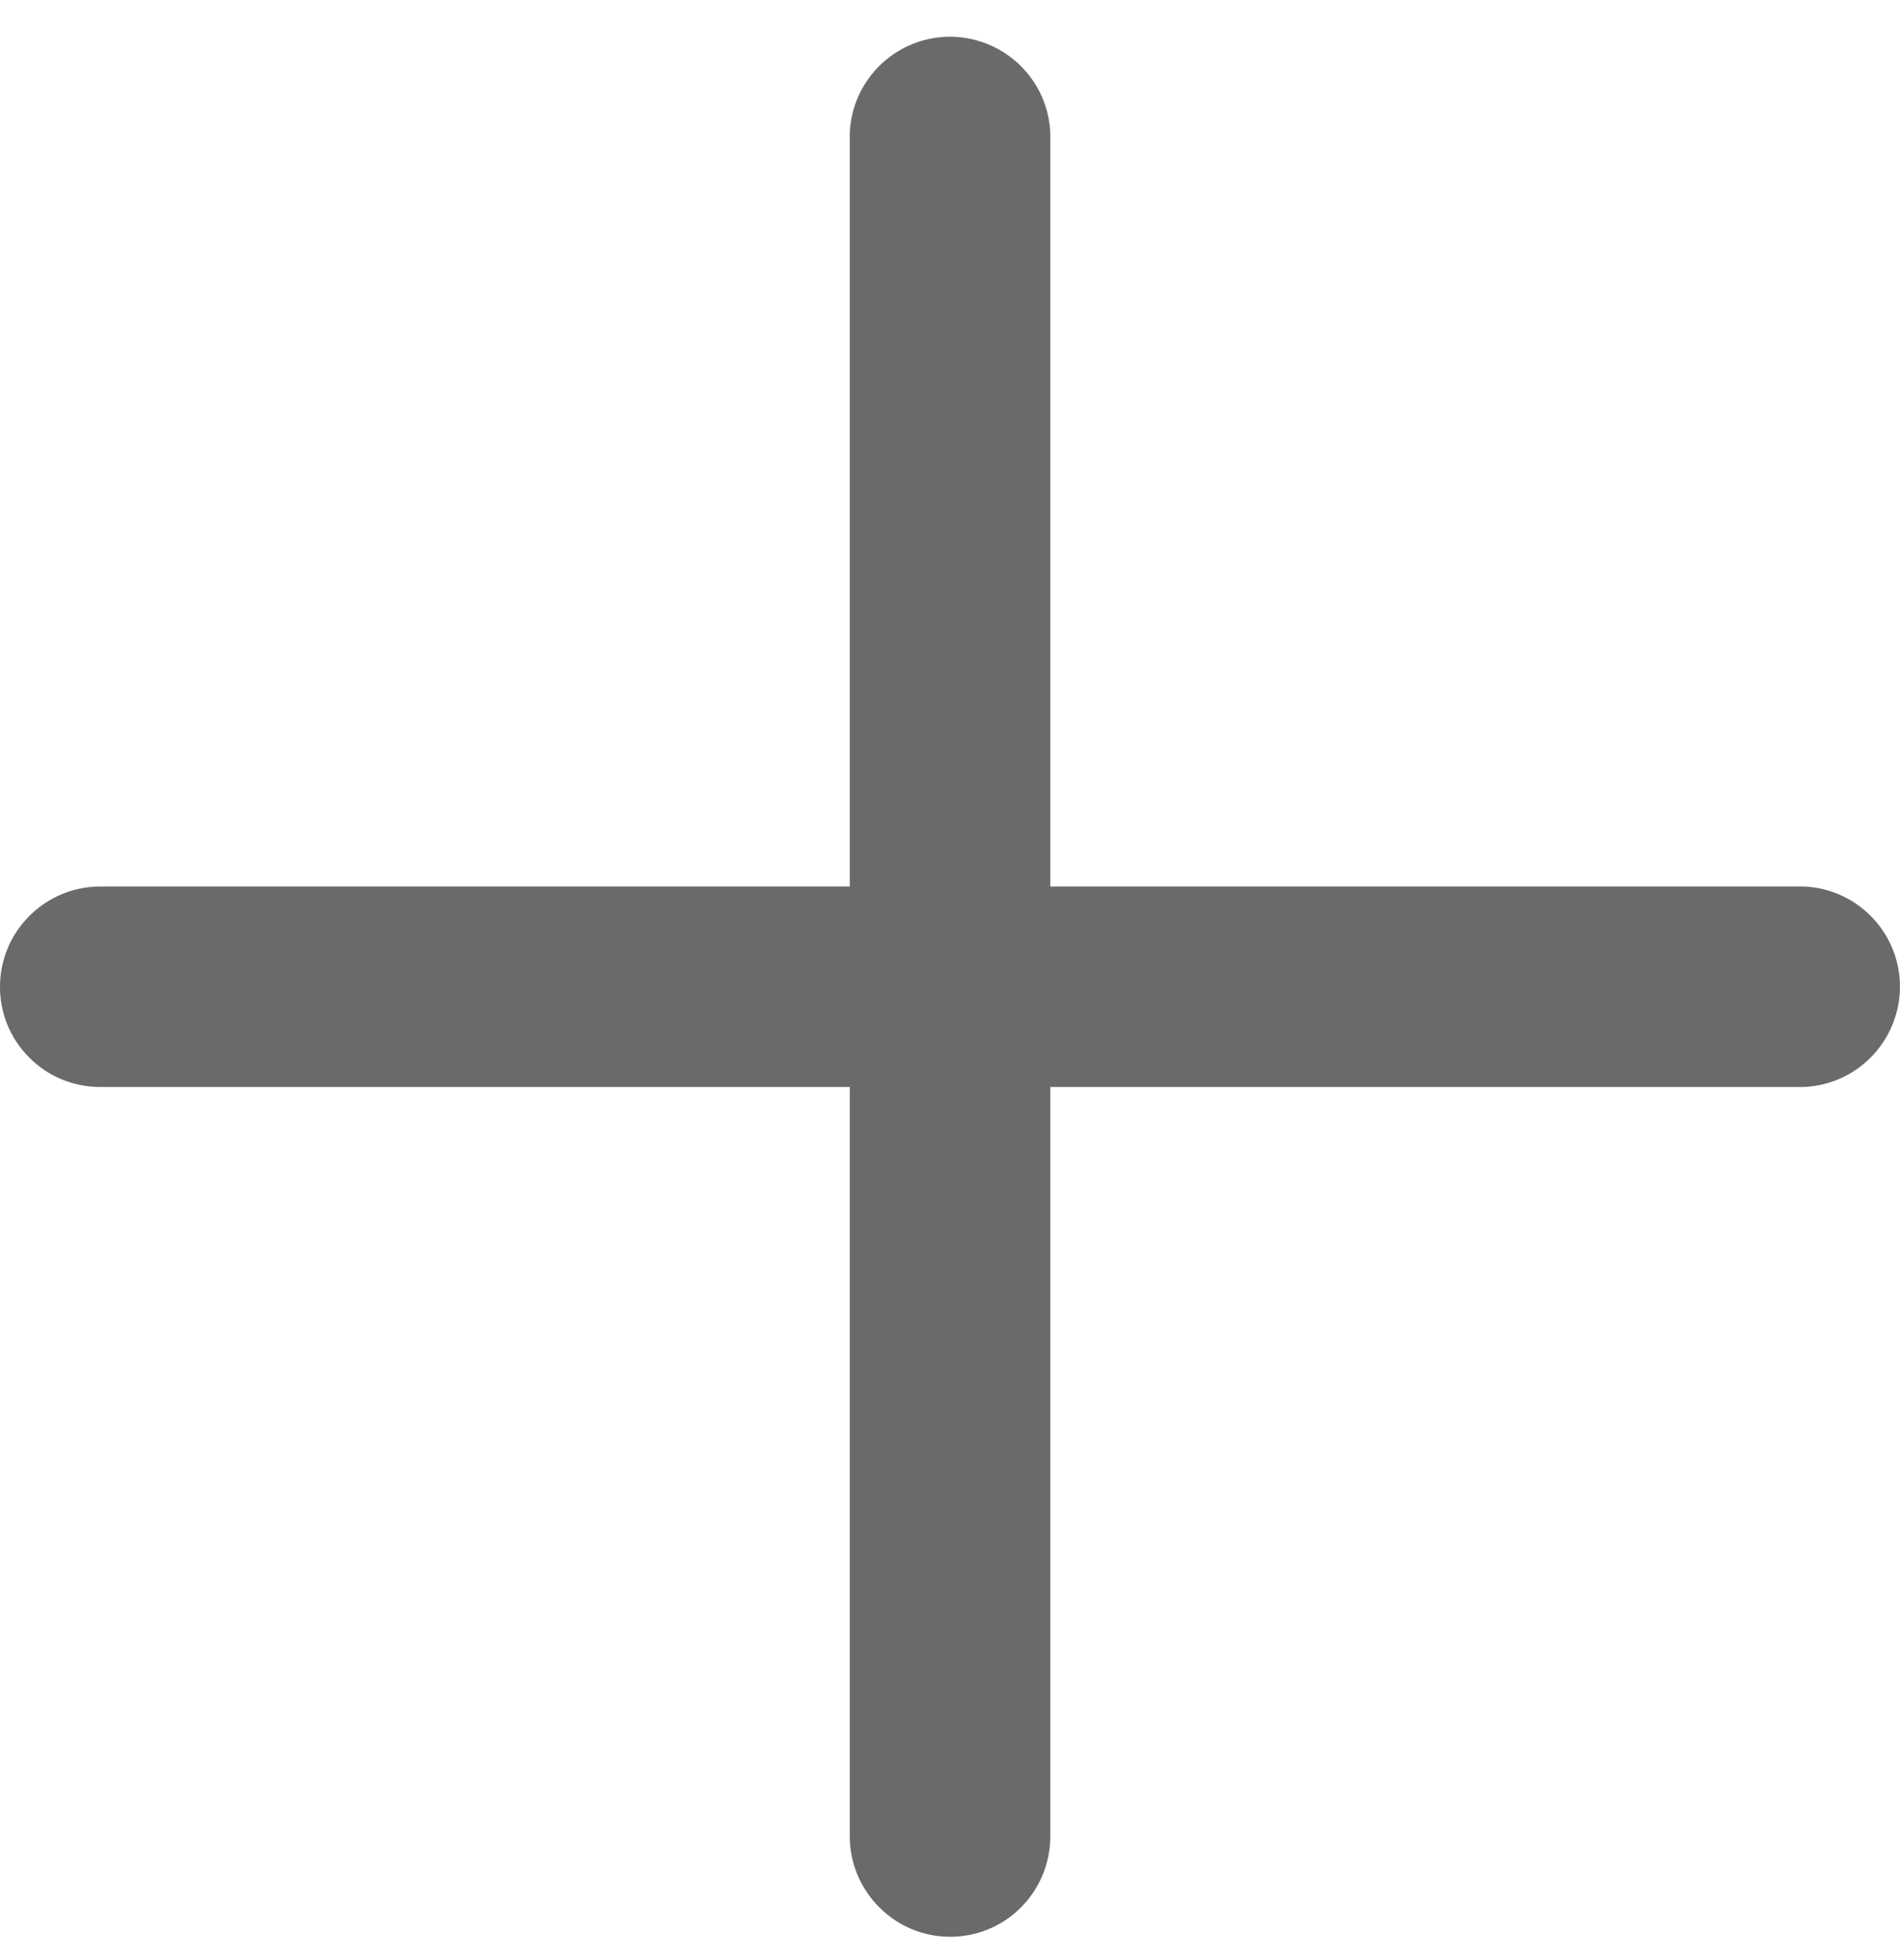 <?xml version="1.0" encoding="utf-8"?>
<!-- Generator: Adobe Illustrator 15.1.0, SVG Export Plug-In . SVG Version: 6.00 Build 0)  -->
<!DOCTYPE svg PUBLIC "-//W3C//DTD SVG 1.1//EN" "http://www.w3.org/Graphics/SVG/1.1/DTD/svg11.dtd">
<svg version="1.1" id="Layer_1" xmlns="http://www.w3.org/2000/svg" xmlns:xlink="http://www.w3.org/1999/xlink" x="0px" y="0px"
	 width="22.723px" height="23.437px" viewBox="0 -10 22.723 23.437" enable-background="new 0 -10 22.723 23.437"
	 xml:space="preserve">
<g>
	<g>
		<defs>
			<rect id="SVGID_1_" x="0" y="-10" width="22.723" height="23.437"/>
		</defs>
		<clipPath id="SVGID_2_">
			<use xlink:href="#SVGID_1_"  overflow="visible"/>
		</clipPath>
		<path clip-path="url(#SVGID_2_)" fill="#6A6A6A" d="M0.35,2.648C-0.118,2.182-0.117,1.42,0.353,0.953
			C0.578,0.728,0.883,0.602,1.2,0.602h20.364c0.663,0.023,1.181,0.579,1.158,1.241C22.698,2.473,22.193,2.979,21.564,3H1.199
			C0.881,3.001,0.575,2.875,0.35,2.648"/>
		<path clip-path="url(#SVGID_2_)" fill="#6A6A6A" d="M12.209,12.813c-0.467,0.469-1.229,0.467-1.695-0.004
			c-0.225-0.225-0.351-0.529-0.351-0.846V-8.402c0.023-0.663,0.579-1.181,1.241-1.158c0.63,0.024,1.136,0.529,1.157,1.158v20.365
			C12.561,12.281,12.435,12.588,12.209,12.813"/>
	</g>
</g>
</svg>
